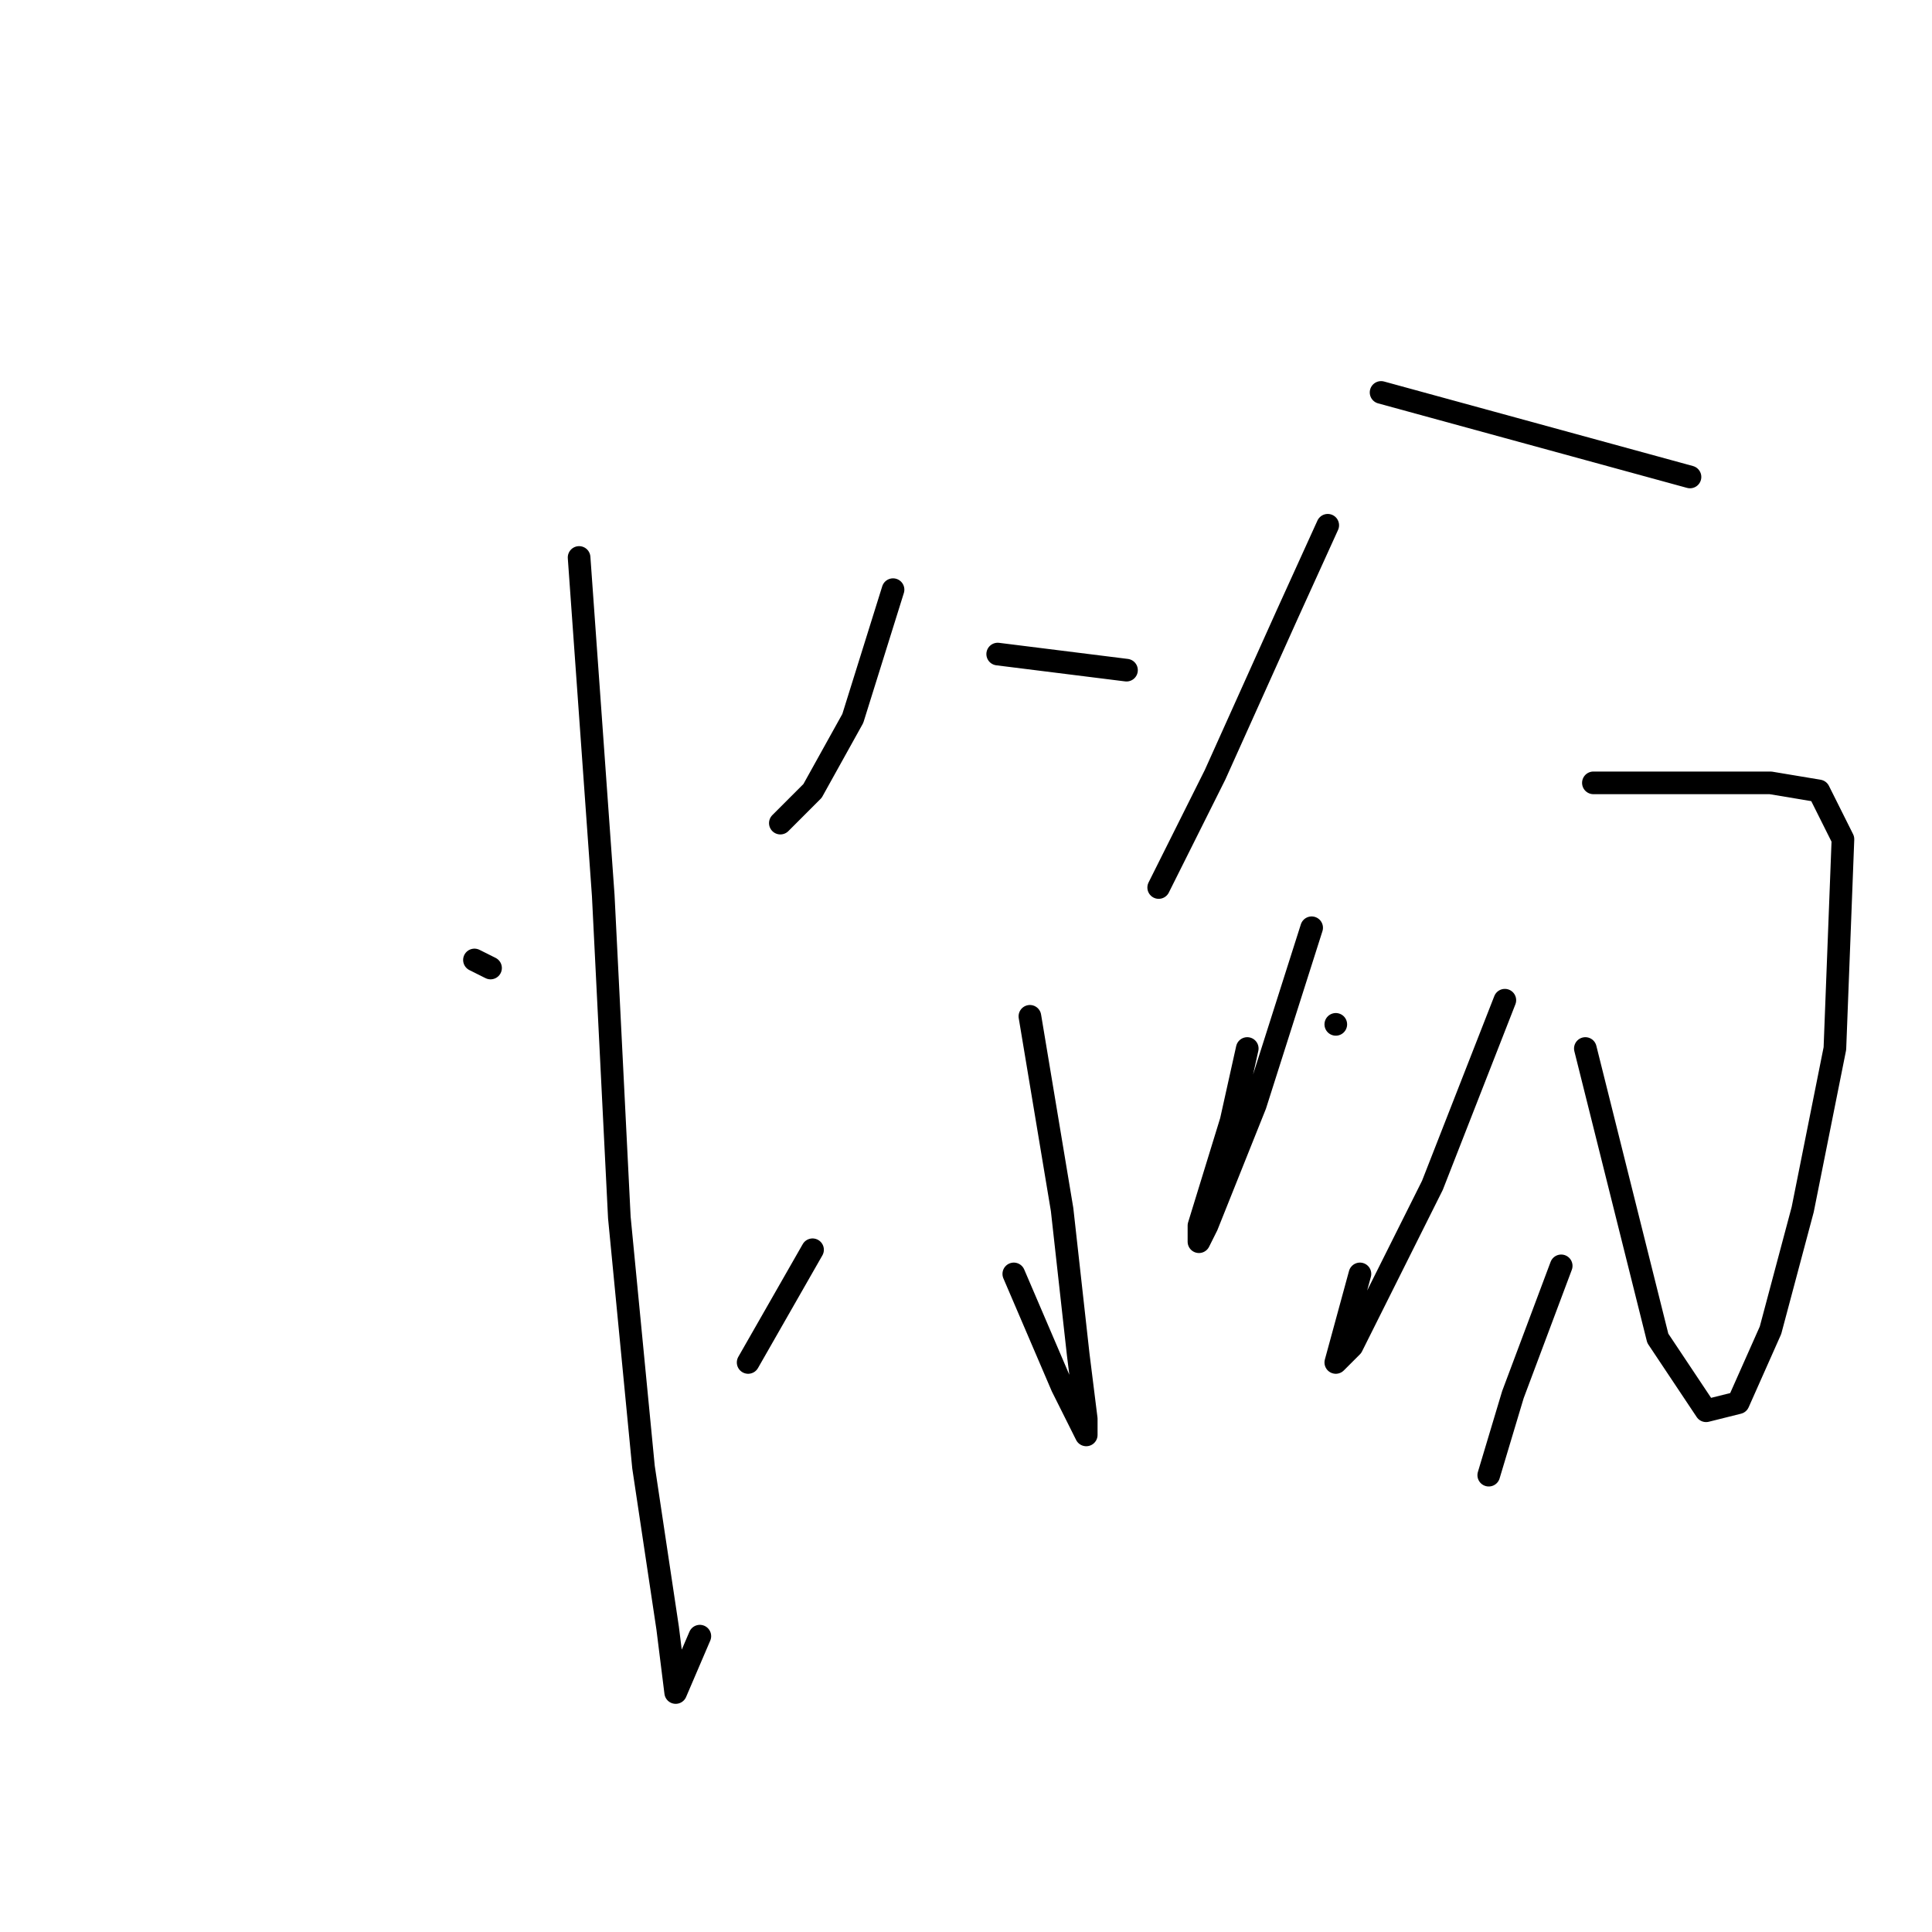 <?xml version="1.0" standalone="no"?>
    <svg width="256" height="256" xmlns="http://www.w3.org/2000/svg" version="1.1">
    <polyline stroke="black" stroke-width="3" stroke-linecap="round" fill="transparent" stroke-linejoin="round" points="62.867 127.2 65 128.267 65 128.267 " />
        <polyline stroke="black" stroke-width="3" stroke-linecap="round" fill="transparent" stroke-linejoin="round" points="76.733 73.867 79.933 118.667 82.067 161.333 85.267 194.4 88.467 215.733 89.533 224.267 92.733 216.8 92.733 216.8 " />
        <polyline stroke="black" stroke-width="3" stroke-linecap="round" fill="transparent" stroke-linejoin="round" points="118.333 78.133 113 95.2 107.667 104.8 103.4 109.067 103.4 109.067 " />
        <polyline stroke="black" stroke-width="3" stroke-linecap="round" fill="transparent" stroke-linejoin="round" points="132.2 86.667 149.267 88.8 149.267 88.8 " />
        <polyline stroke="black" stroke-width="3" stroke-linecap="round" fill="transparent" stroke-linejoin="round" points="136.467 134.667 140.733 160.267 142.867 179.467 143.933 188 143.933 190.133 140.733 183.733 134.333 168.8 134.333 168.8 " />
        <polyline stroke="black" stroke-width="3" stroke-linecap="round" fill="transparent" stroke-linejoin="round" points="107.667 165.6 99.133 180.533 99.133 180.533 " />
        <polyline stroke="black" stroke-width="3" stroke-linecap="round" fill="transparent" stroke-linejoin="round" points="177 135.733 177 135.733 " />
        <polyline stroke="black" stroke-width="3" stroke-linecap="round" fill="transparent" stroke-linejoin="round" points="175.933 69.6 170.6 81.333 161 102.667 153.533 117.6 153.533 117.6 " />
        <polyline stroke="black" stroke-width="3" stroke-linecap="round" fill="transparent" stroke-linejoin="round" points="183 52 223.933 63.2 223.933 63.2 " />
        <polyline stroke="black" stroke-width="3" stroke-linecap="round" fill="transparent" stroke-linejoin="round" points="173.8 122.933 166.333 146.4 159.933 162.4 158.867 164.533 158.867 162.4 163.133 148.533 165.267 138.933 165.267 138.933 " />
        <polyline stroke="black" stroke-width="3" stroke-linecap="round" fill="transparent" stroke-linejoin="round" points="211.133 103.733 222.867 103.733 234.6 103.733 241 104.8 244.2 111.2 243.133 138.933 238.867 160.267 234.6 176.267 230.333 185.867 226.067 186.933 219.667 177.333 210.067 138.933 210.067 138.933 " />
        <polyline stroke="black" stroke-width="3" stroke-linecap="round" fill="transparent" stroke-linejoin="round" points="199.4 132.533 189.8 157.067 179.133 178.4 177 180.533 180.2 168.8 180.2 168.8 " />
        <polyline stroke="black" stroke-width="3" stroke-linecap="round" fill="transparent" stroke-linejoin="round" points="206.867 167.733 200.467 184.8 197.267 195.467 197.267 195.467 " />
        </svg>